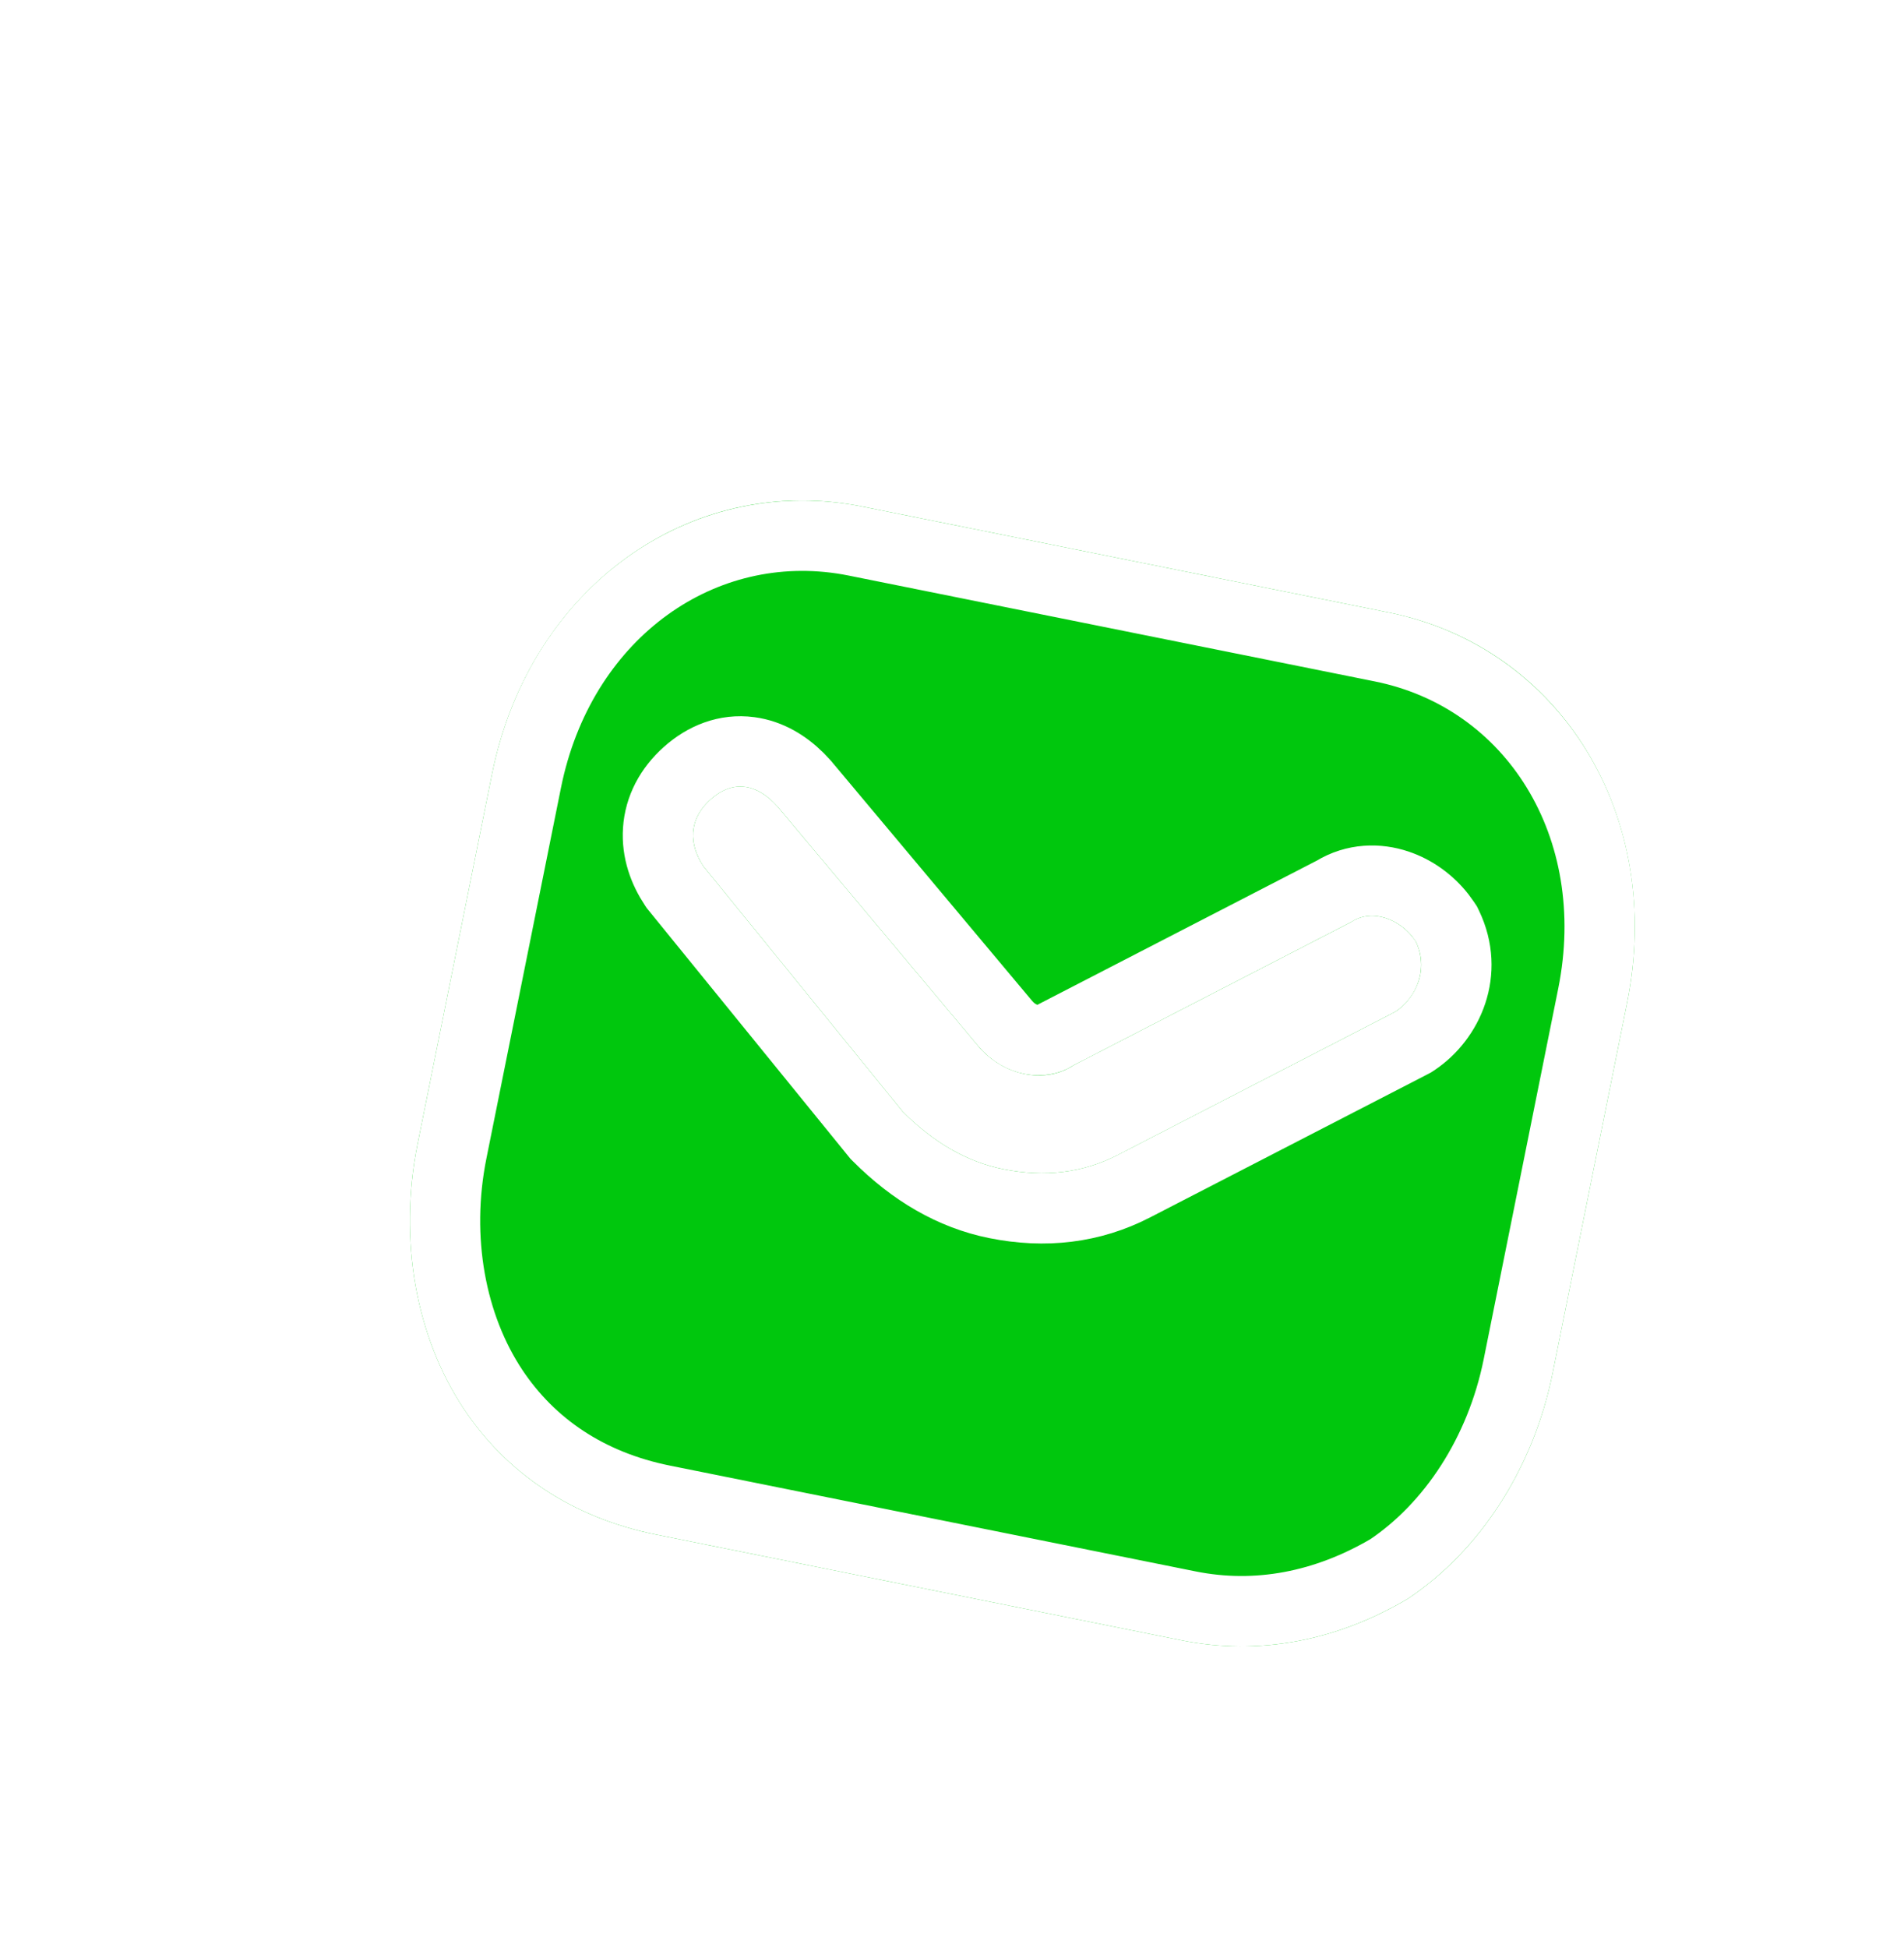 <svg width="88" height="90" viewBox="0 0 88 90" fill="none" xmlns="http://www.w3.org/2000/svg">
<g filter="url(#filter0_di_1430_15688)">
<path fill-rule="evenodd" clip-rule="evenodd" d="M61.238 37.648L48.415 44.263C46.812 45.089 45.044 45.308 43.111 44.919C41.455 44.586 39.909 43.701 38.474 42.263L29.262 30.928C28.6 29.933 28.546 28.773 29.597 27.835C30.648 26.897 31.752 27.119 32.69 28.17L41.958 39.228C43.116 40.611 45.049 41 46.376 40.117L59.199 33.503C60.194 32.841 61.519 33.395 62.181 34.39C62.787 35.661 62.233 36.987 61.238 37.648ZM60.928 19.198L36.628 14.309C28.62 12.698 21.212 18.104 19.49 26.664L16.045 43.784C15.156 48.202 15.98 52.678 18.186 55.994C20.171 58.98 23.207 61.027 27.073 61.805L51.373 66.693C54.962 67.415 58.554 66.701 61.815 64.772C65.132 62.566 67.622 58.757 68.511 54.339L71.955 37.219C73.677 28.658 68.936 20.809 60.928 19.198Z" fill="#00C70D"/>
<path d="M36.307 15.903L60.607 20.791C67.619 22.202 71.931 29.097 70.362 36.898L66.918 54.019C66.109 58.039 63.858 61.443 60.954 63.392C58.011 65.123 54.838 65.732 51.693 65.1L27.394 60.211C23.93 59.514 21.274 57.704 19.538 55.095C17.595 52.172 16.826 48.143 17.638 44.105L21.083 26.984L21.16 26.621C22.833 19.158 29.199 14.658 35.979 15.841L36.307 15.903ZM31.4 25.647C30.308 25.502 29.312 25.911 28.515 26.623C27.713 27.339 27.232 28.245 27.166 29.253C27.101 30.228 27.434 31.115 27.909 31.828L27.952 31.893L28.001 31.953L37.213 43.288L37.265 43.352L37.324 43.411C38.939 45.029 40.761 46.105 42.791 46.513C45.05 46.967 47.199 46.718 49.16 45.706L61.983 39.093L62.063 39.051L62.138 39.002C63.693 37.967 64.657 35.808 63.648 33.691L63.598 33.587L63.534 33.491L63.327 33.205C62.817 32.558 62.118 32.048 61.331 31.785C60.443 31.487 59.37 31.491 58.406 32.083L45.631 38.673L45.55 38.715L45.476 38.764C44.968 39.102 43.937 39.059 43.204 38.185L33.936 27.126L33.919 27.107L33.902 27.088L33.658 26.831C33.064 26.244 32.309 25.767 31.4 25.647Z" stroke="white" stroke-width="3.25"/>
</g>
<defs>
<filter id="filter0_di_1430_15688" x="0.093" y="4.926" width="87.814" height="84.143" filterUnits="userSpaceOnUse" color-interpolation-filters="sRGB">
<feFlood flood-opacity="0" result="BackgroundImageFix"/>
<feColorMatrix in="SourceAlpha" type="matrix" values="0 0 0 0 0 0 0 0 0 0 0 0 0 0 0 0 0 0 127 0" result="hardAlpha"/>
<feOffset dy="6.5"/>
<feGaussianBlur stdDeviation="7.8"/>
<feComposite in2="hardAlpha" operator="out"/>
<feColorMatrix type="matrix" values="0 0 0 0 0 0 0 0 0 0.78 0 0 0 0 0.051 0 0 0 0.3 0"/>
<feBlend mode="normal" in2="BackgroundImageFix" result="effect1_dropShadow_1430_15688"/>
<feBlend mode="normal" in="SourceGraphic" in2="effect1_dropShadow_1430_15688" result="shape"/>
<feColorMatrix in="SourceAlpha" type="matrix" values="0 0 0 0 0 0 0 0 0 0 0 0 0 0 0 0 0 0 127 0" result="hardAlpha"/>
<feOffset dx="3.25" dy="2.6"/>
<feGaussianBlur stdDeviation="2.795"/>
<feComposite in2="hardAlpha" operator="arithmetic" k2="-1" k3="1"/>
<feColorMatrix type="matrix" values="0 0 0 0 1 0 0 0 0 1 0 0 0 0 1 0 0 0 0.35 0"/>
<feBlend mode="normal" in2="shape" result="effect2_innerShadow_1430_15688"/>
</filter>
</defs>
</svg>
